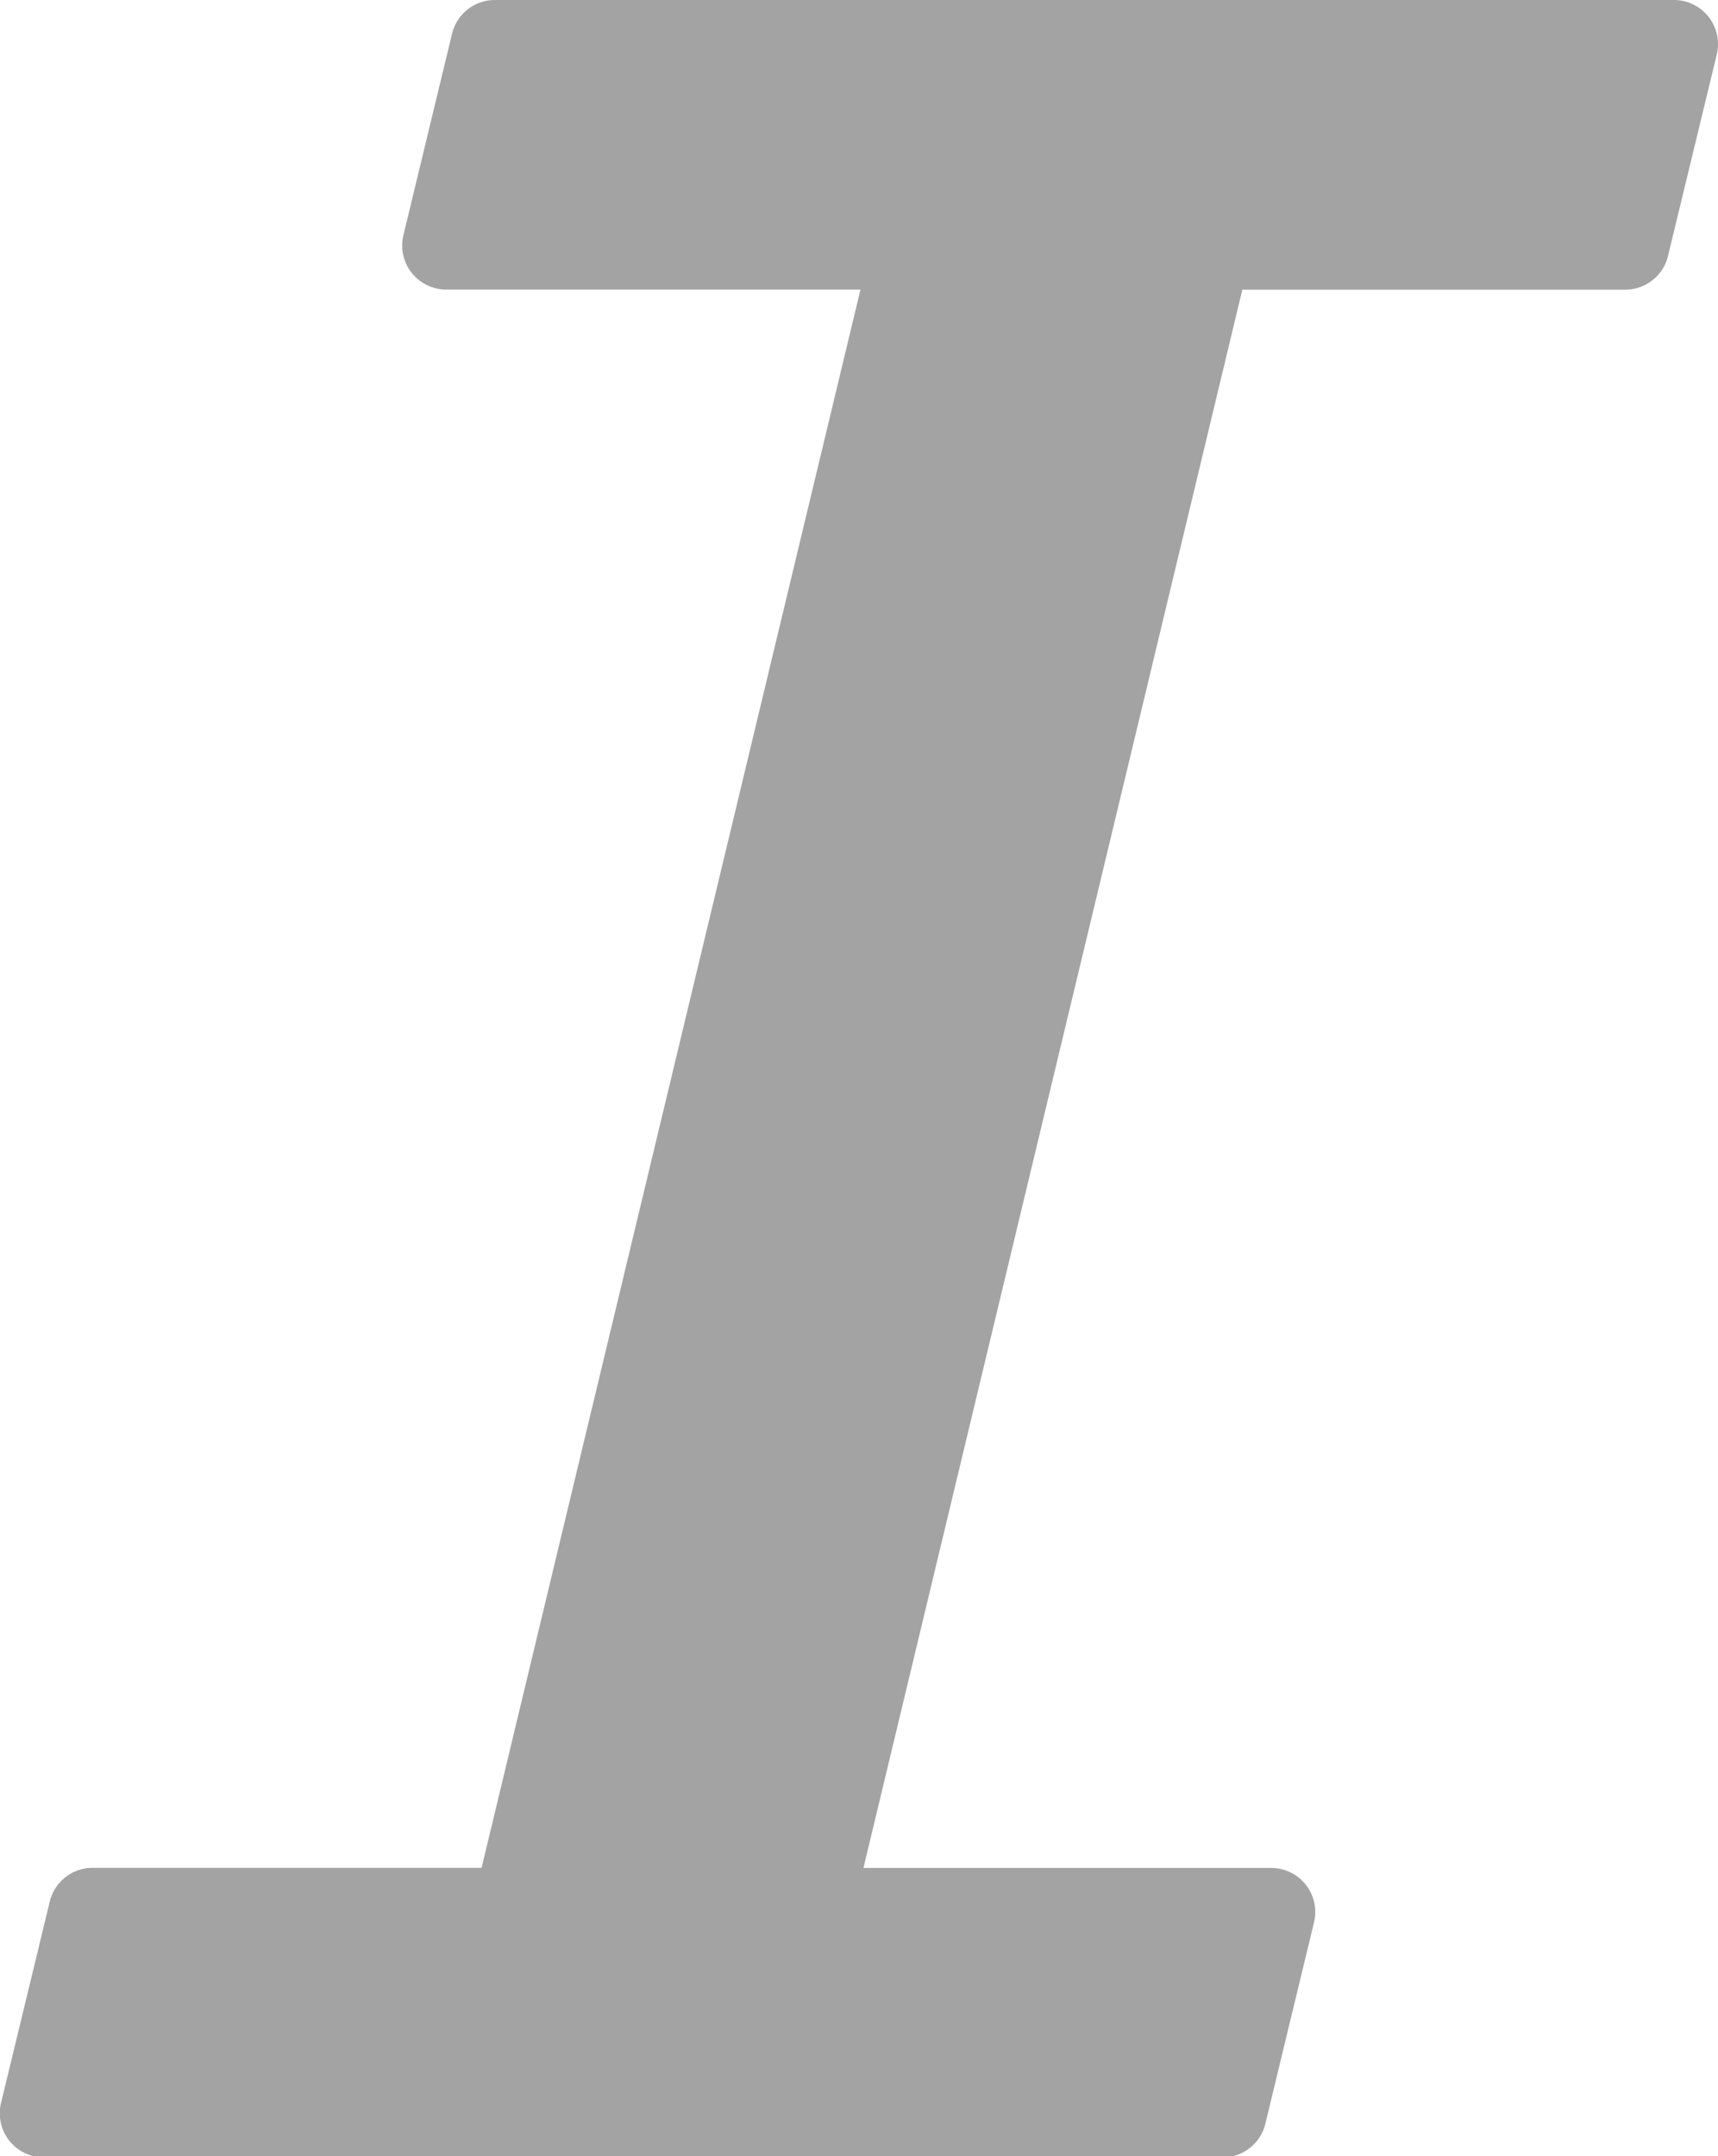 <svg xmlns="http://www.w3.org/2000/svg" width="15.054" height="18.891" viewBox="0 0 15.054 18.891">
  <defs>
    <style>
      .cls-1 {
        fill: #a3a3a3;
      }
    </style>
  </defs>
  <g id="italic-text" transform="translate(0)">
    <path id="Path_31273" data-name="Path 31273" class="cls-1" d="M24.911.147a.387.387,0,0,0-.3-.147H14.278A.386.386,0,0,0,13.9.3l-.425,1.76a.386.386,0,0,0,.375.477h3.63l-3.32,13.828h-3.41a.386.386,0,0,0-.375.3l-.426,1.76a.386.386,0,0,0,.375.477h10.33a.386.386,0,0,0,.375-.3l.425-1.759a.386.386,0,0,0-.375-.477H17.506l3.32-13.828h3.356a.386.386,0,0,0,.375-.3l.426-1.76A.386.386,0,0,0,24.911.147Z" transform="translate(-9.94)"/>
  </g>
</svg>
